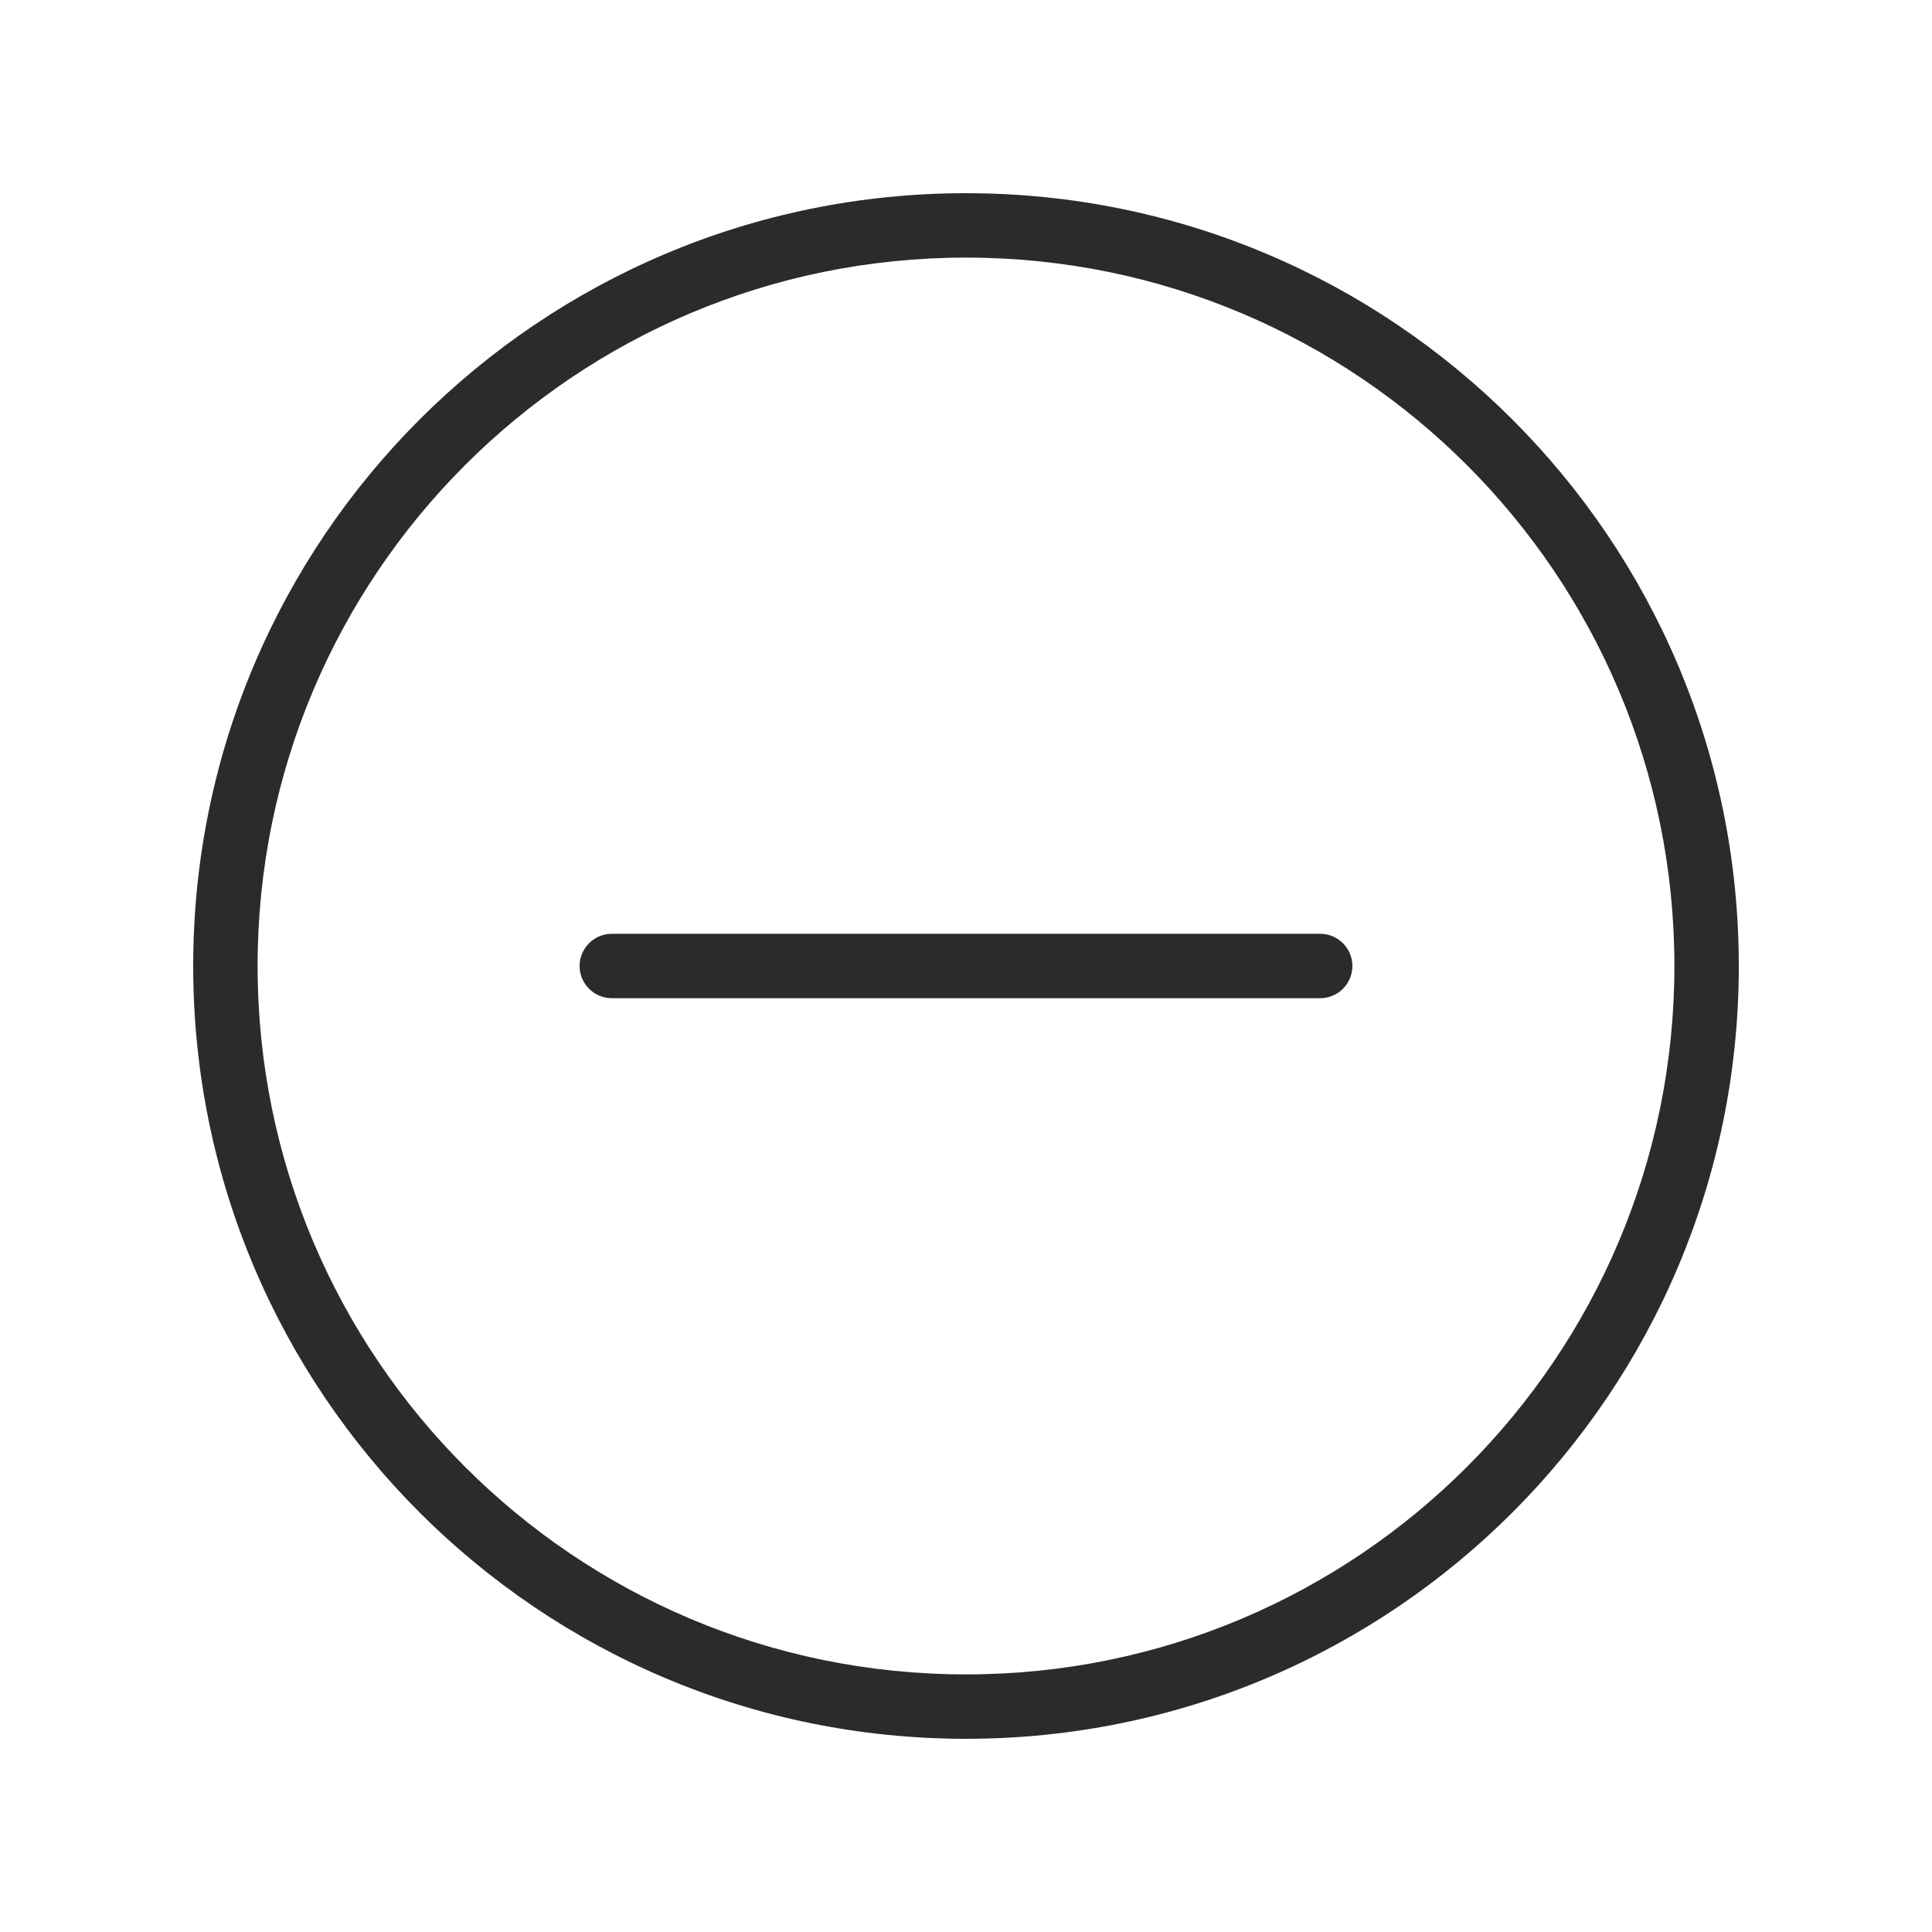 <svg width="30" height="30" viewBox="0 0 30 30" fill="none" xmlns="http://www.w3.org/2000/svg">
<path fill-rule="evenodd" clip-rule="evenodd" d="M4 15C4 8.925 8.925 4 15 4C21.075 4 26 8.925 26 15C26 21.075 21.075 26 15 26C8.925 26 4 21.075 4 15ZM15 3C8.373 3 3 8.373 3 15C3 21.627 8.373 27 15 27C21.627 27 27 21.627 27 15C27 8.373 21.627 3 15 3ZM9.5 14.5C9.224 14.5 9 14.724 9 15C9 15.276 9.224 15.5 9.5 15.5H20.5C20.776 15.5 21 15.276 21 15C21 14.724 20.776 14.5 20.5 14.5H9.5Z" fill="#2B2B2C"/>
</svg>
